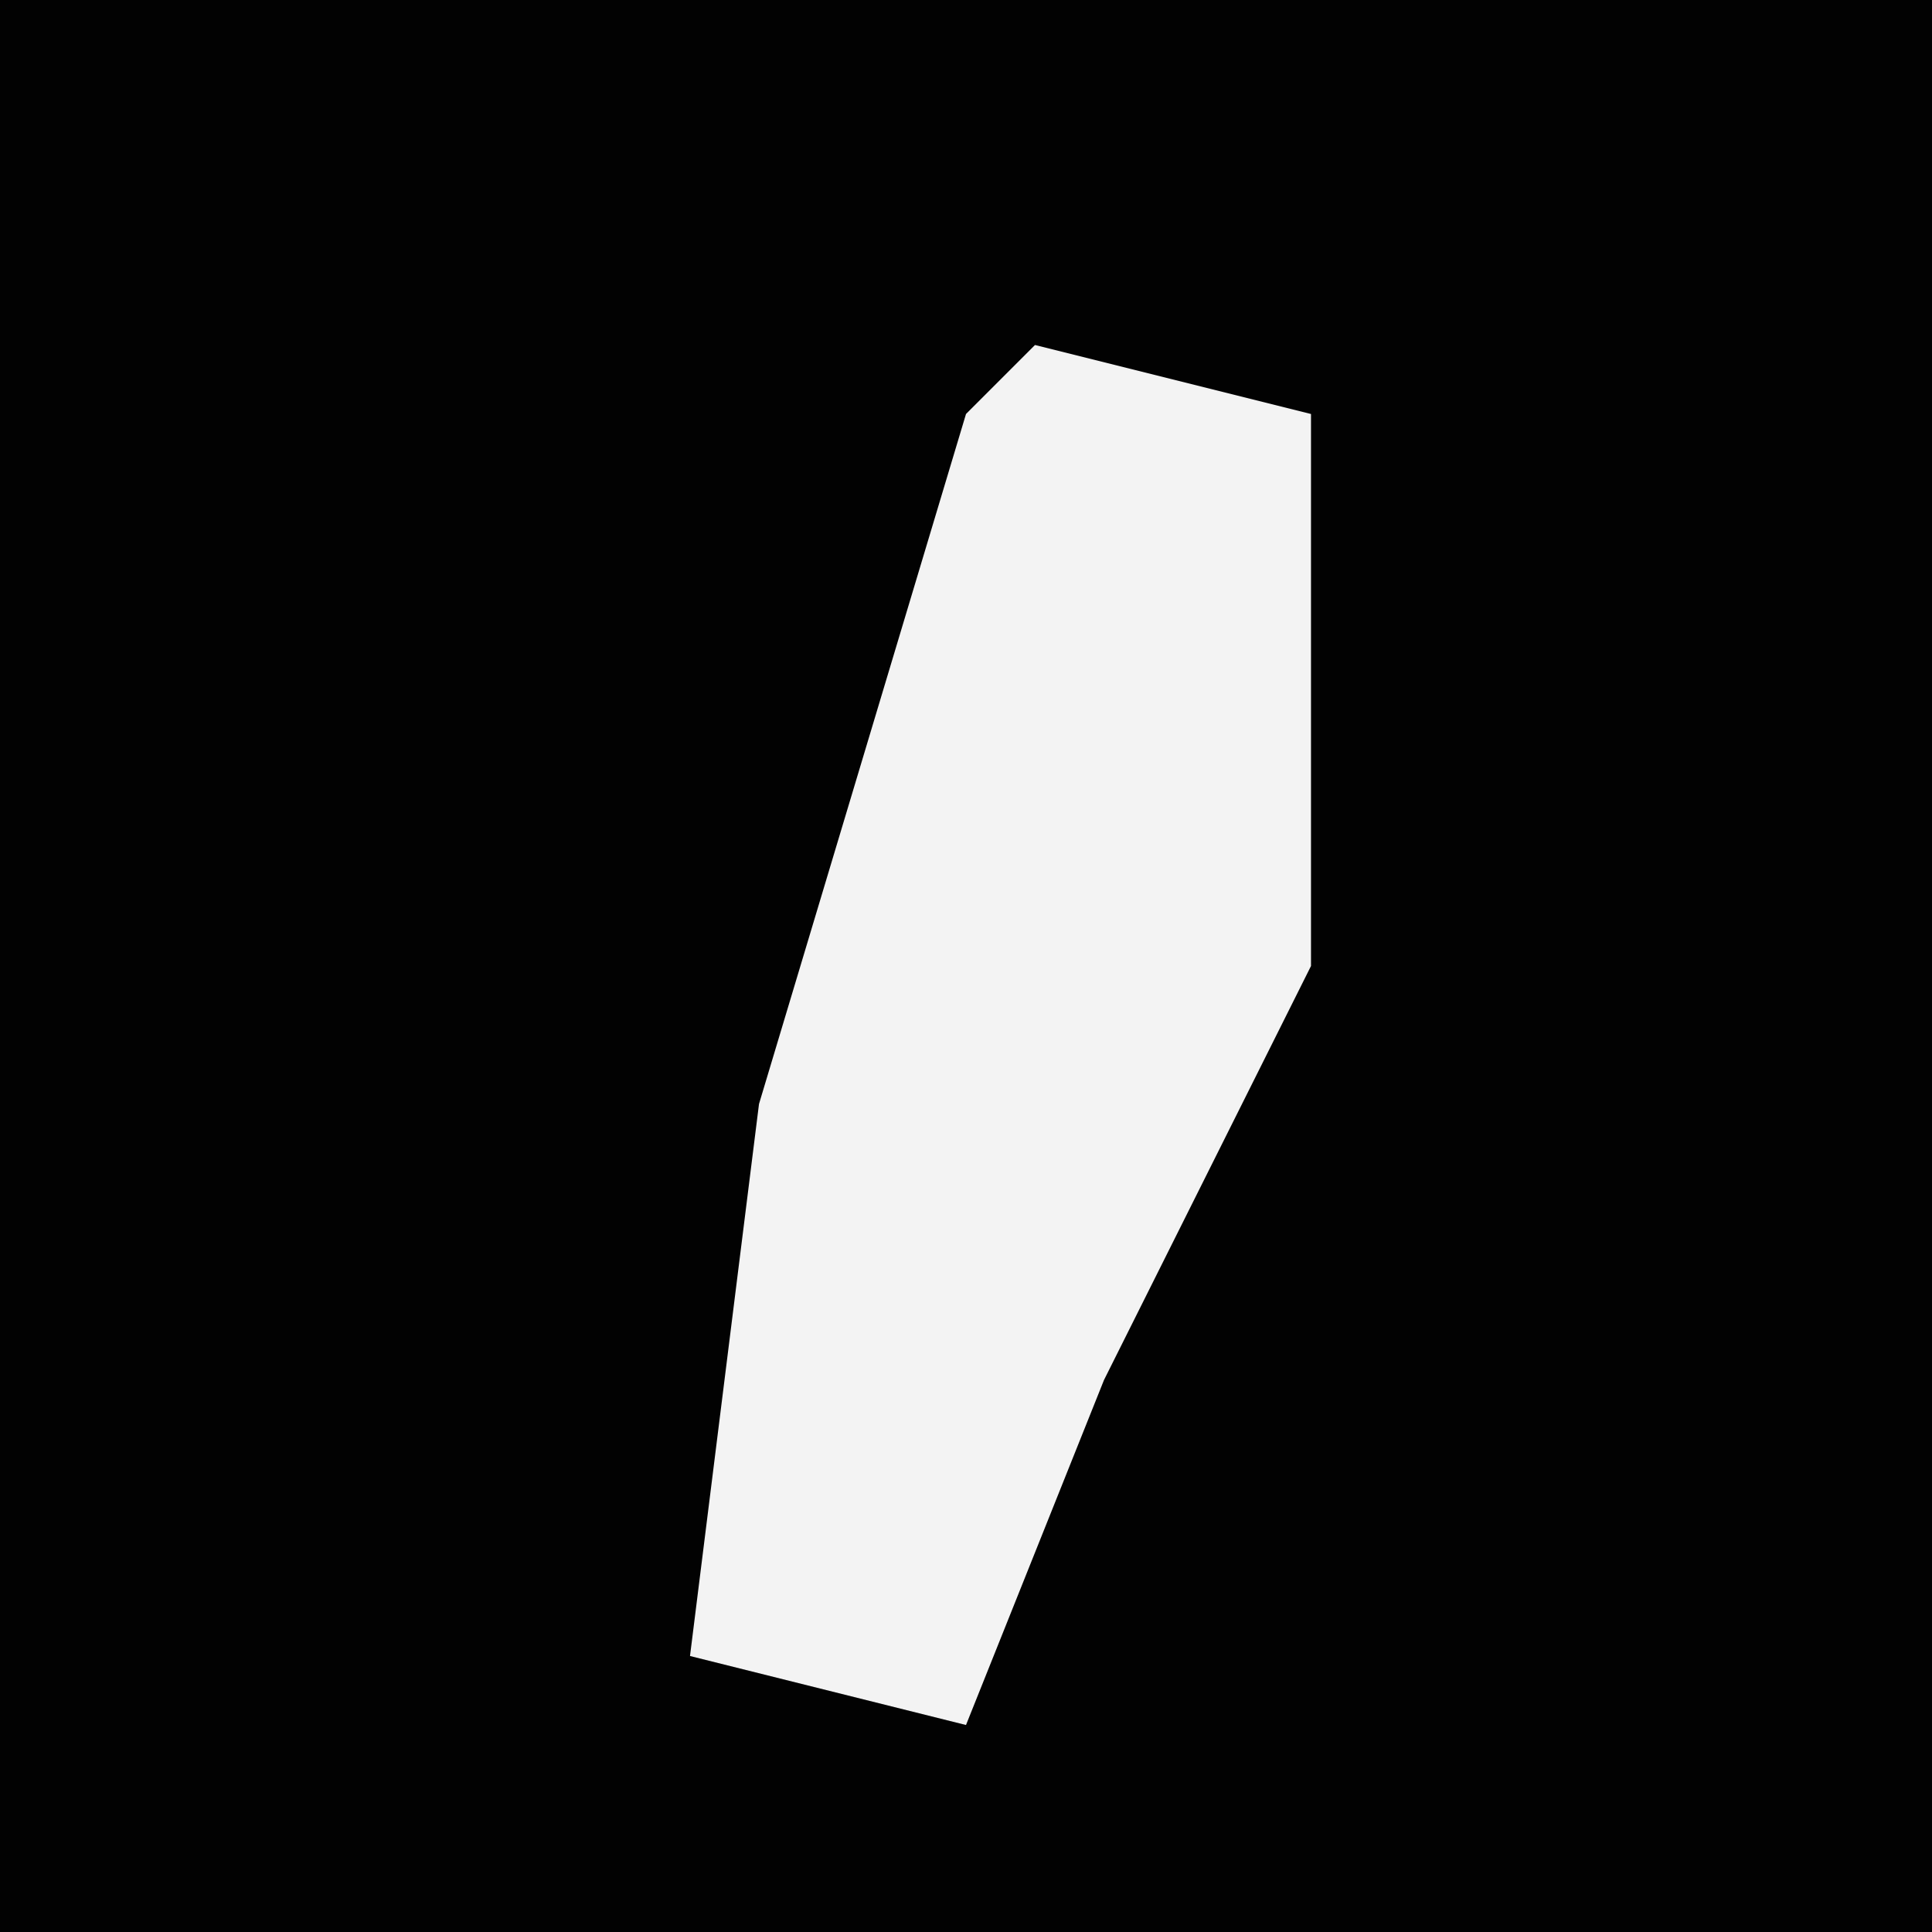 <?xml version="1.0" encoding="UTF-8"?>
<svg version="1.1" xmlns="http://www.w3.org/2000/svg" width="28" height="28">
<path d="M0,0 L28,0 L28,28 L0,28 Z " fill="#020202" transform="translate(0,0)"/>
<path d="M0,0 L4,1 L4,9 L1,15 L-1,20 L-5,19 L-4,11 L-1,1 Z " fill="#F3F3F3" transform="translate(15,5)"/>
</svg>
